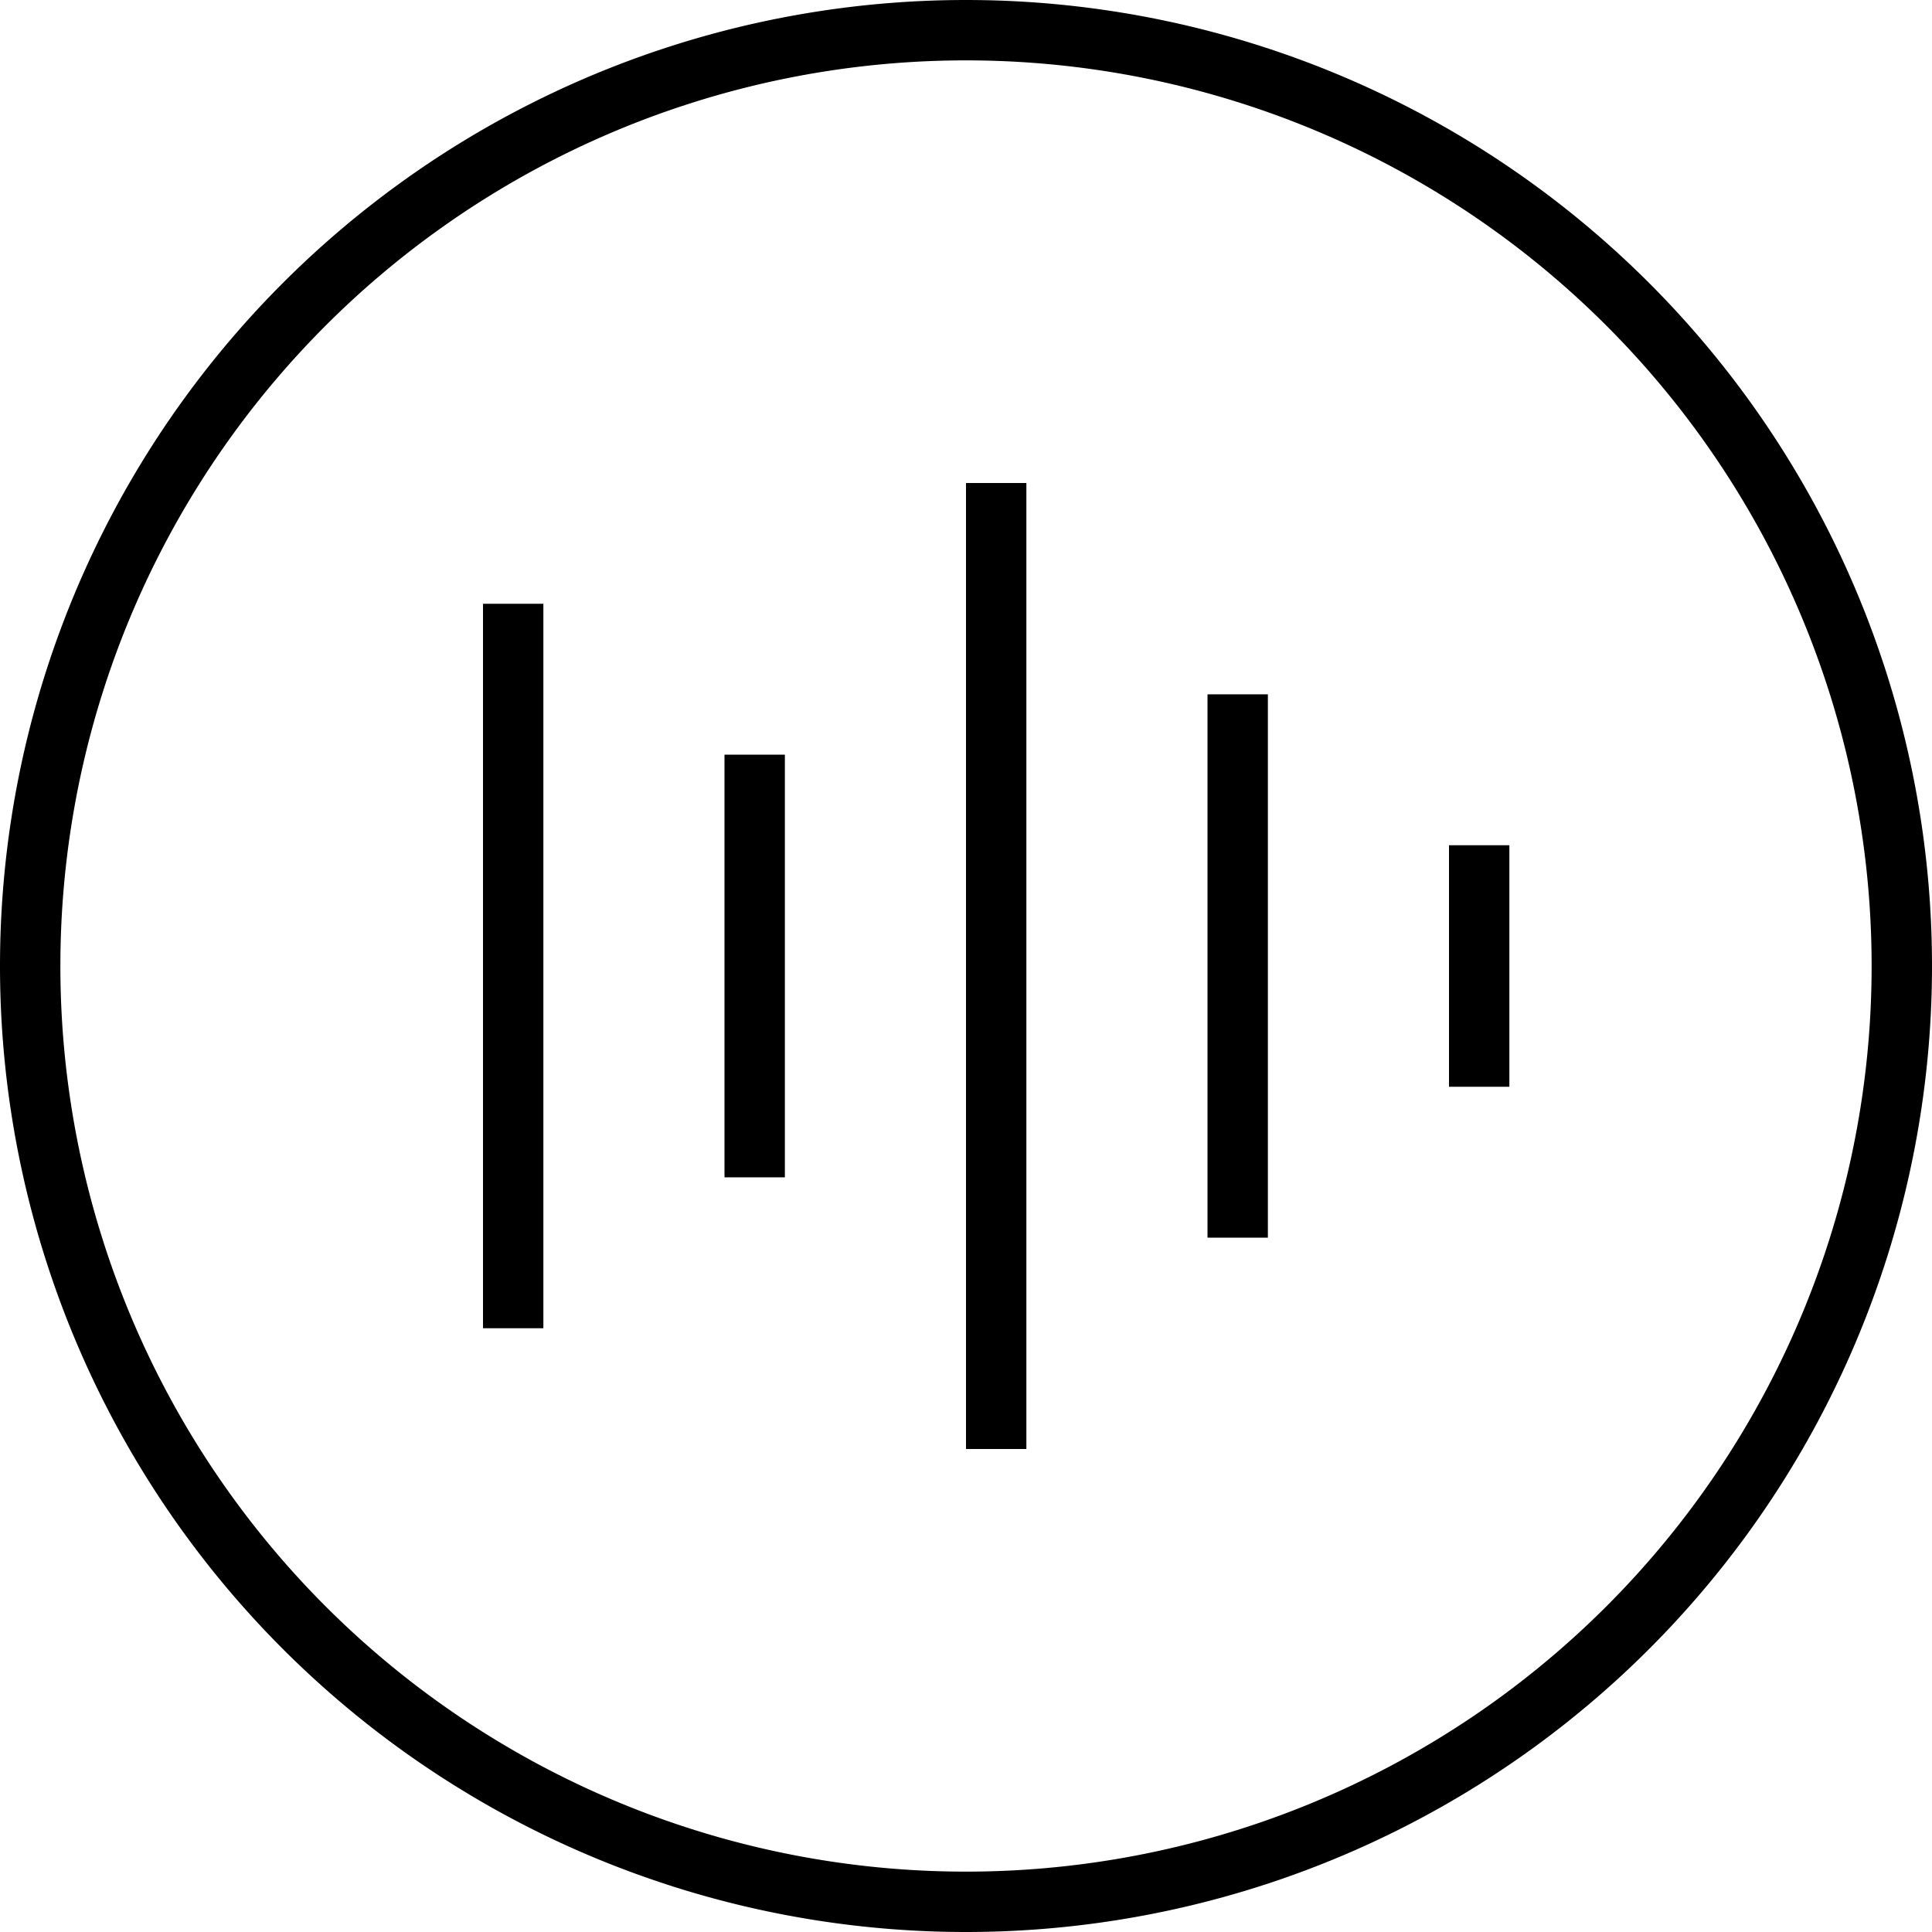 <svg fill="currentColor" xmlns="http://www.w3.org/2000/svg" viewBox="0 0 512 512"><!--! Font Awesome Pro 7.1.0 by @fontawesome - https://fontawesome.com License - https://fontawesome.com/license (Commercial License) Copyright 2025 Fonticons, Inc. --><path fill="currentColor" d="M256 16a240 240 0 1 1 0 480 240 240 0 1 1 0-480zm0 496a256 256 0 1 0 0-512 256 256 0 1 0 0 512zm16-376l0-8-16 0 0 256 16 0 0-248zM144 168l0-8-16 0 0 192 16 0 0-184zm192 24l0-8-16 0 0 144 16 0 0-136zM208 208l0-8-16 0 0 112 16 0 0-104zm192 24l0-8-16 0 0 64 16 0 0-56z"/></svg>